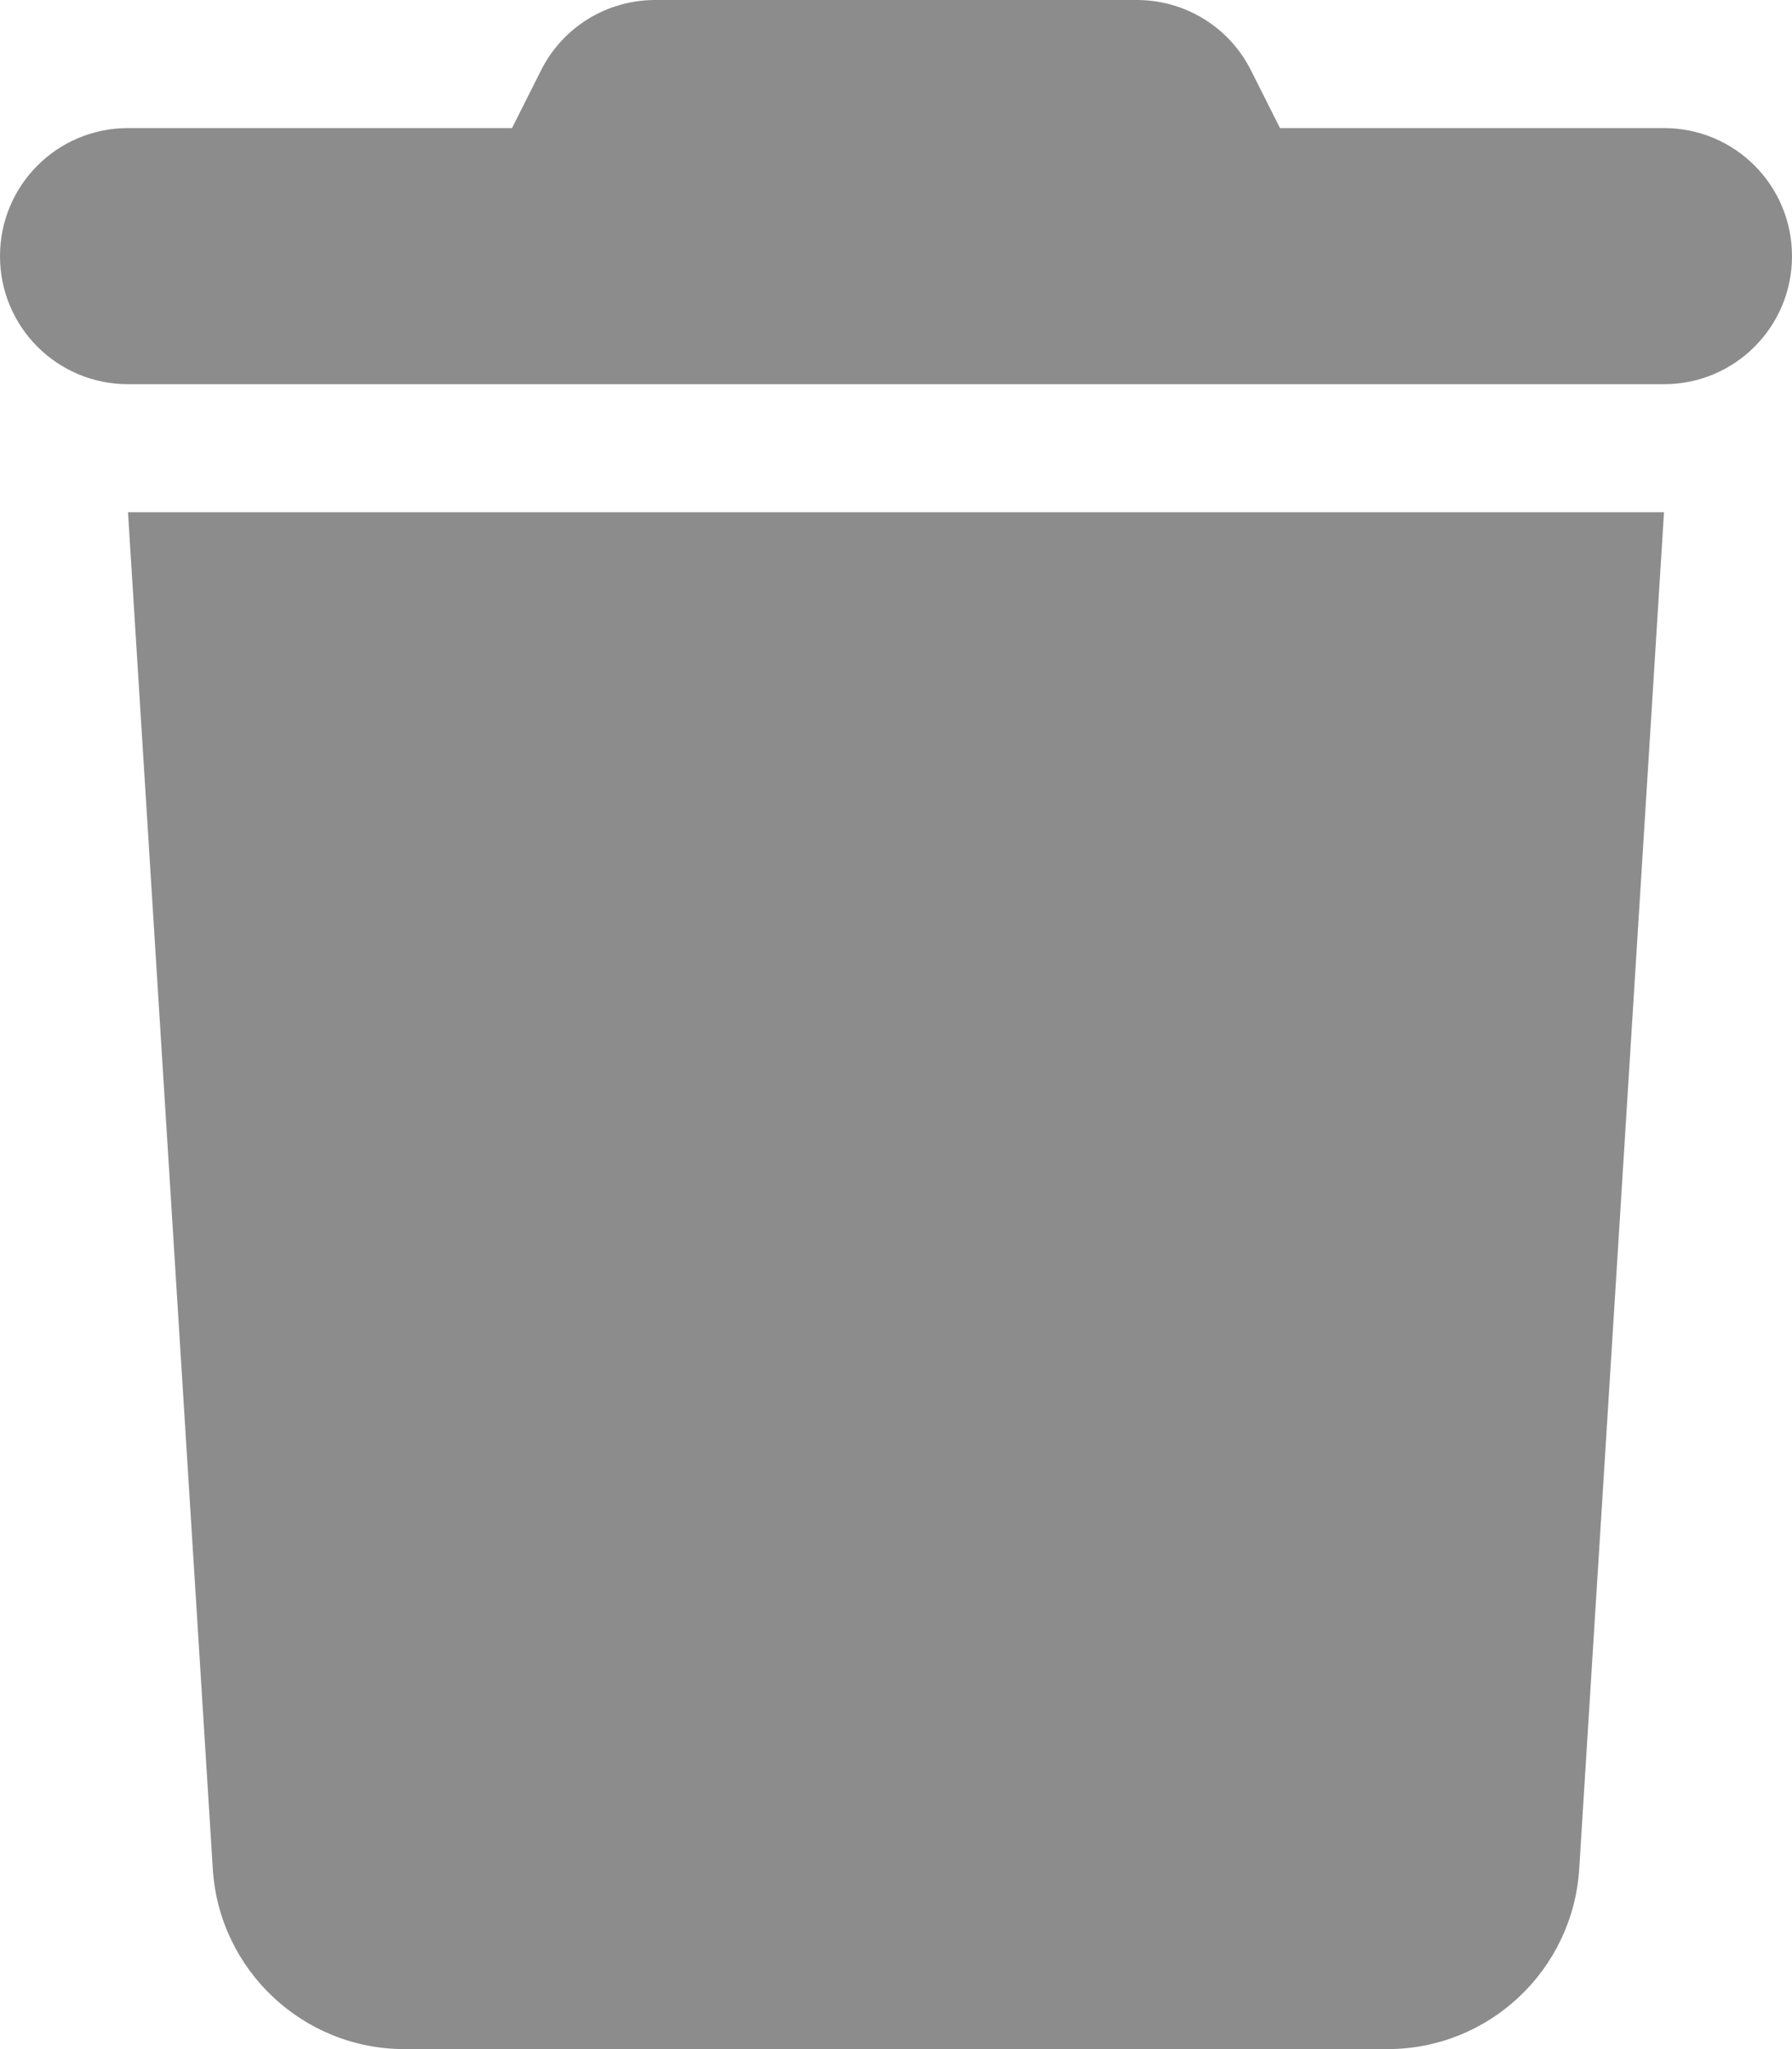 <svg version="1.1" xmlns="http://www.w3.org/2000/svg" xmlns:xlink="http://www.w3.org/1999/xlink" width="448px" height="512px" viewBox="0,0,224,256"><g fill="#8c8c8c" fill-rule="nonzero" stroke="none" stroke-width="1" stroke-linecap="butt" stroke-linejoin="miter" stroke-miterlimit="10" stroke-dasharray="" stroke-dashoffset="0" font-family="none" font-weight="none" font-size="none" text-anchor="none" style="mix-blend-mode: normal"><g transform="scale(0.5,0.5)"><path d="M135.2,17.7l-7.2,14.3h-96c-17.7,0 -32,14.3 -32,32c0,17.7 14.3,32 32,32h384c17.7,0 32,-14.3 32,-32c0,-17.7 -14.3,-32 -32,-32h-96l-7.2,-14.3c-5.4,-10.9 -16.5,-17.7 -28.6,-17.7h-120.4c-12.1,0 -23.2,6.8 -28.6,17.7zM416,128h-384l21.2,339c1.6,25.3 22.6,45 47.9,45h245.8c25.3,0 46.3,-19.7 47.9,-45z"></path></g></g></svg>